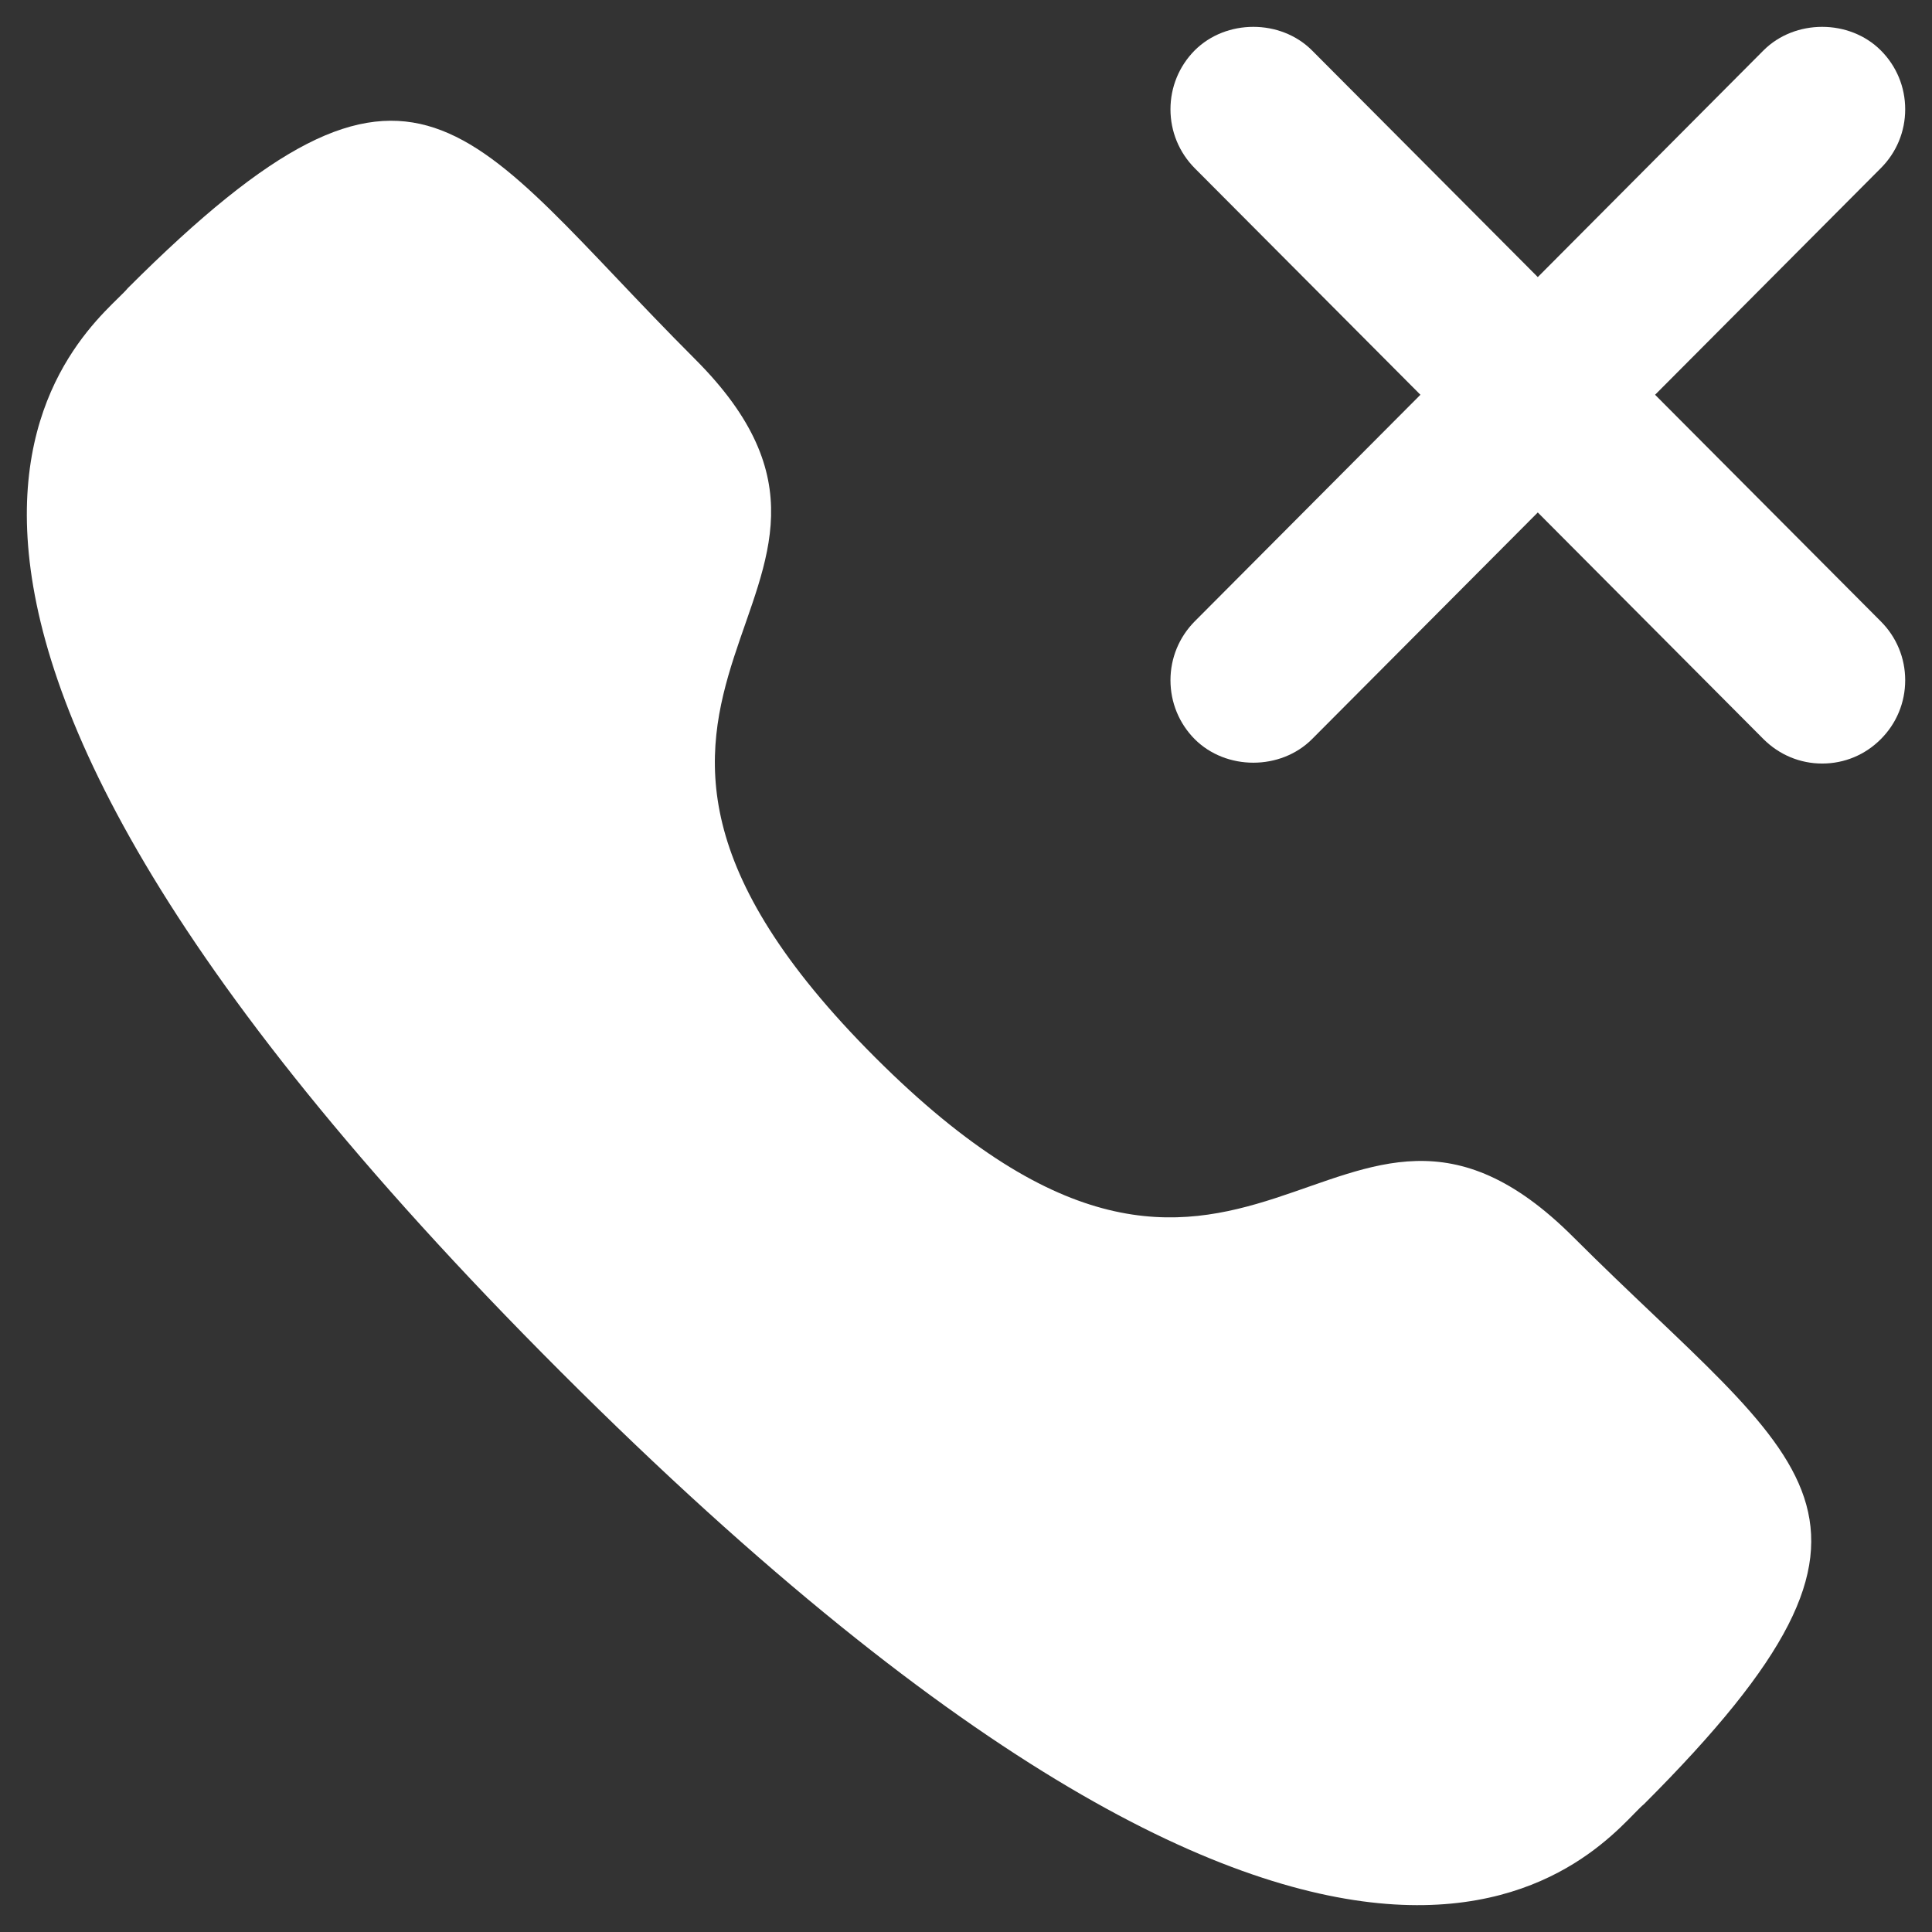 <svg width="24" height="24" viewBox="0 0 24 24" fill="none" xmlns="http://www.w3.org/2000/svg">
<rect x="0" y="0" width="24" height="24" fill="#333333" stroke="none"/>
<path d="M20.56 4.904L23.364 2.089C23.56 1.893 23.667 1.633 23.667 1.358C23.667 1.082 23.56 0.822 23.364 0.626C22.974 0.236 22.297 0.236 21.907 0.626L19.103 3.442L16.298 0.626C15.908 0.236 15.231 0.236 14.841 0.626C14.647 0.822 14.54 1.082 14.54 1.358C14.54 1.633 14.647 1.893 14.841 2.089L17.645 4.904L14.841 7.719C14.647 7.915 14.54 8.175 14.54 8.45C14.54 8.726 14.647 8.986 14.841 9.182C15.231 9.572 15.908 9.572 16.298 9.182L19.103 6.366L21.907 9.182C22.103 9.377 22.361 9.485 22.636 9.485C22.912 9.485 23.17 9.377 23.364 9.182C23.56 8.986 23.667 8.726 23.667 8.45C23.667 8.175 23.56 7.915 23.364 7.719L20.56 4.904Z" fill="white"/>
<path fill-rule="evenodd" clip-rule="evenodd" d="M10.87 13.134C15.524 17.787 16.58 12.405 19.543 15.366C22.4 18.221 24.042 18.794 20.422 22.412C19.969 22.776 17.088 27.16 6.965 17.04C-3.159 6.918 1.222 4.035 1.586 3.581C5.214 -0.047 5.777 1.604 8.633 4.46C11.597 7.423 6.216 8.482 10.87 13.134Z" fill="white"/>
</svg>

